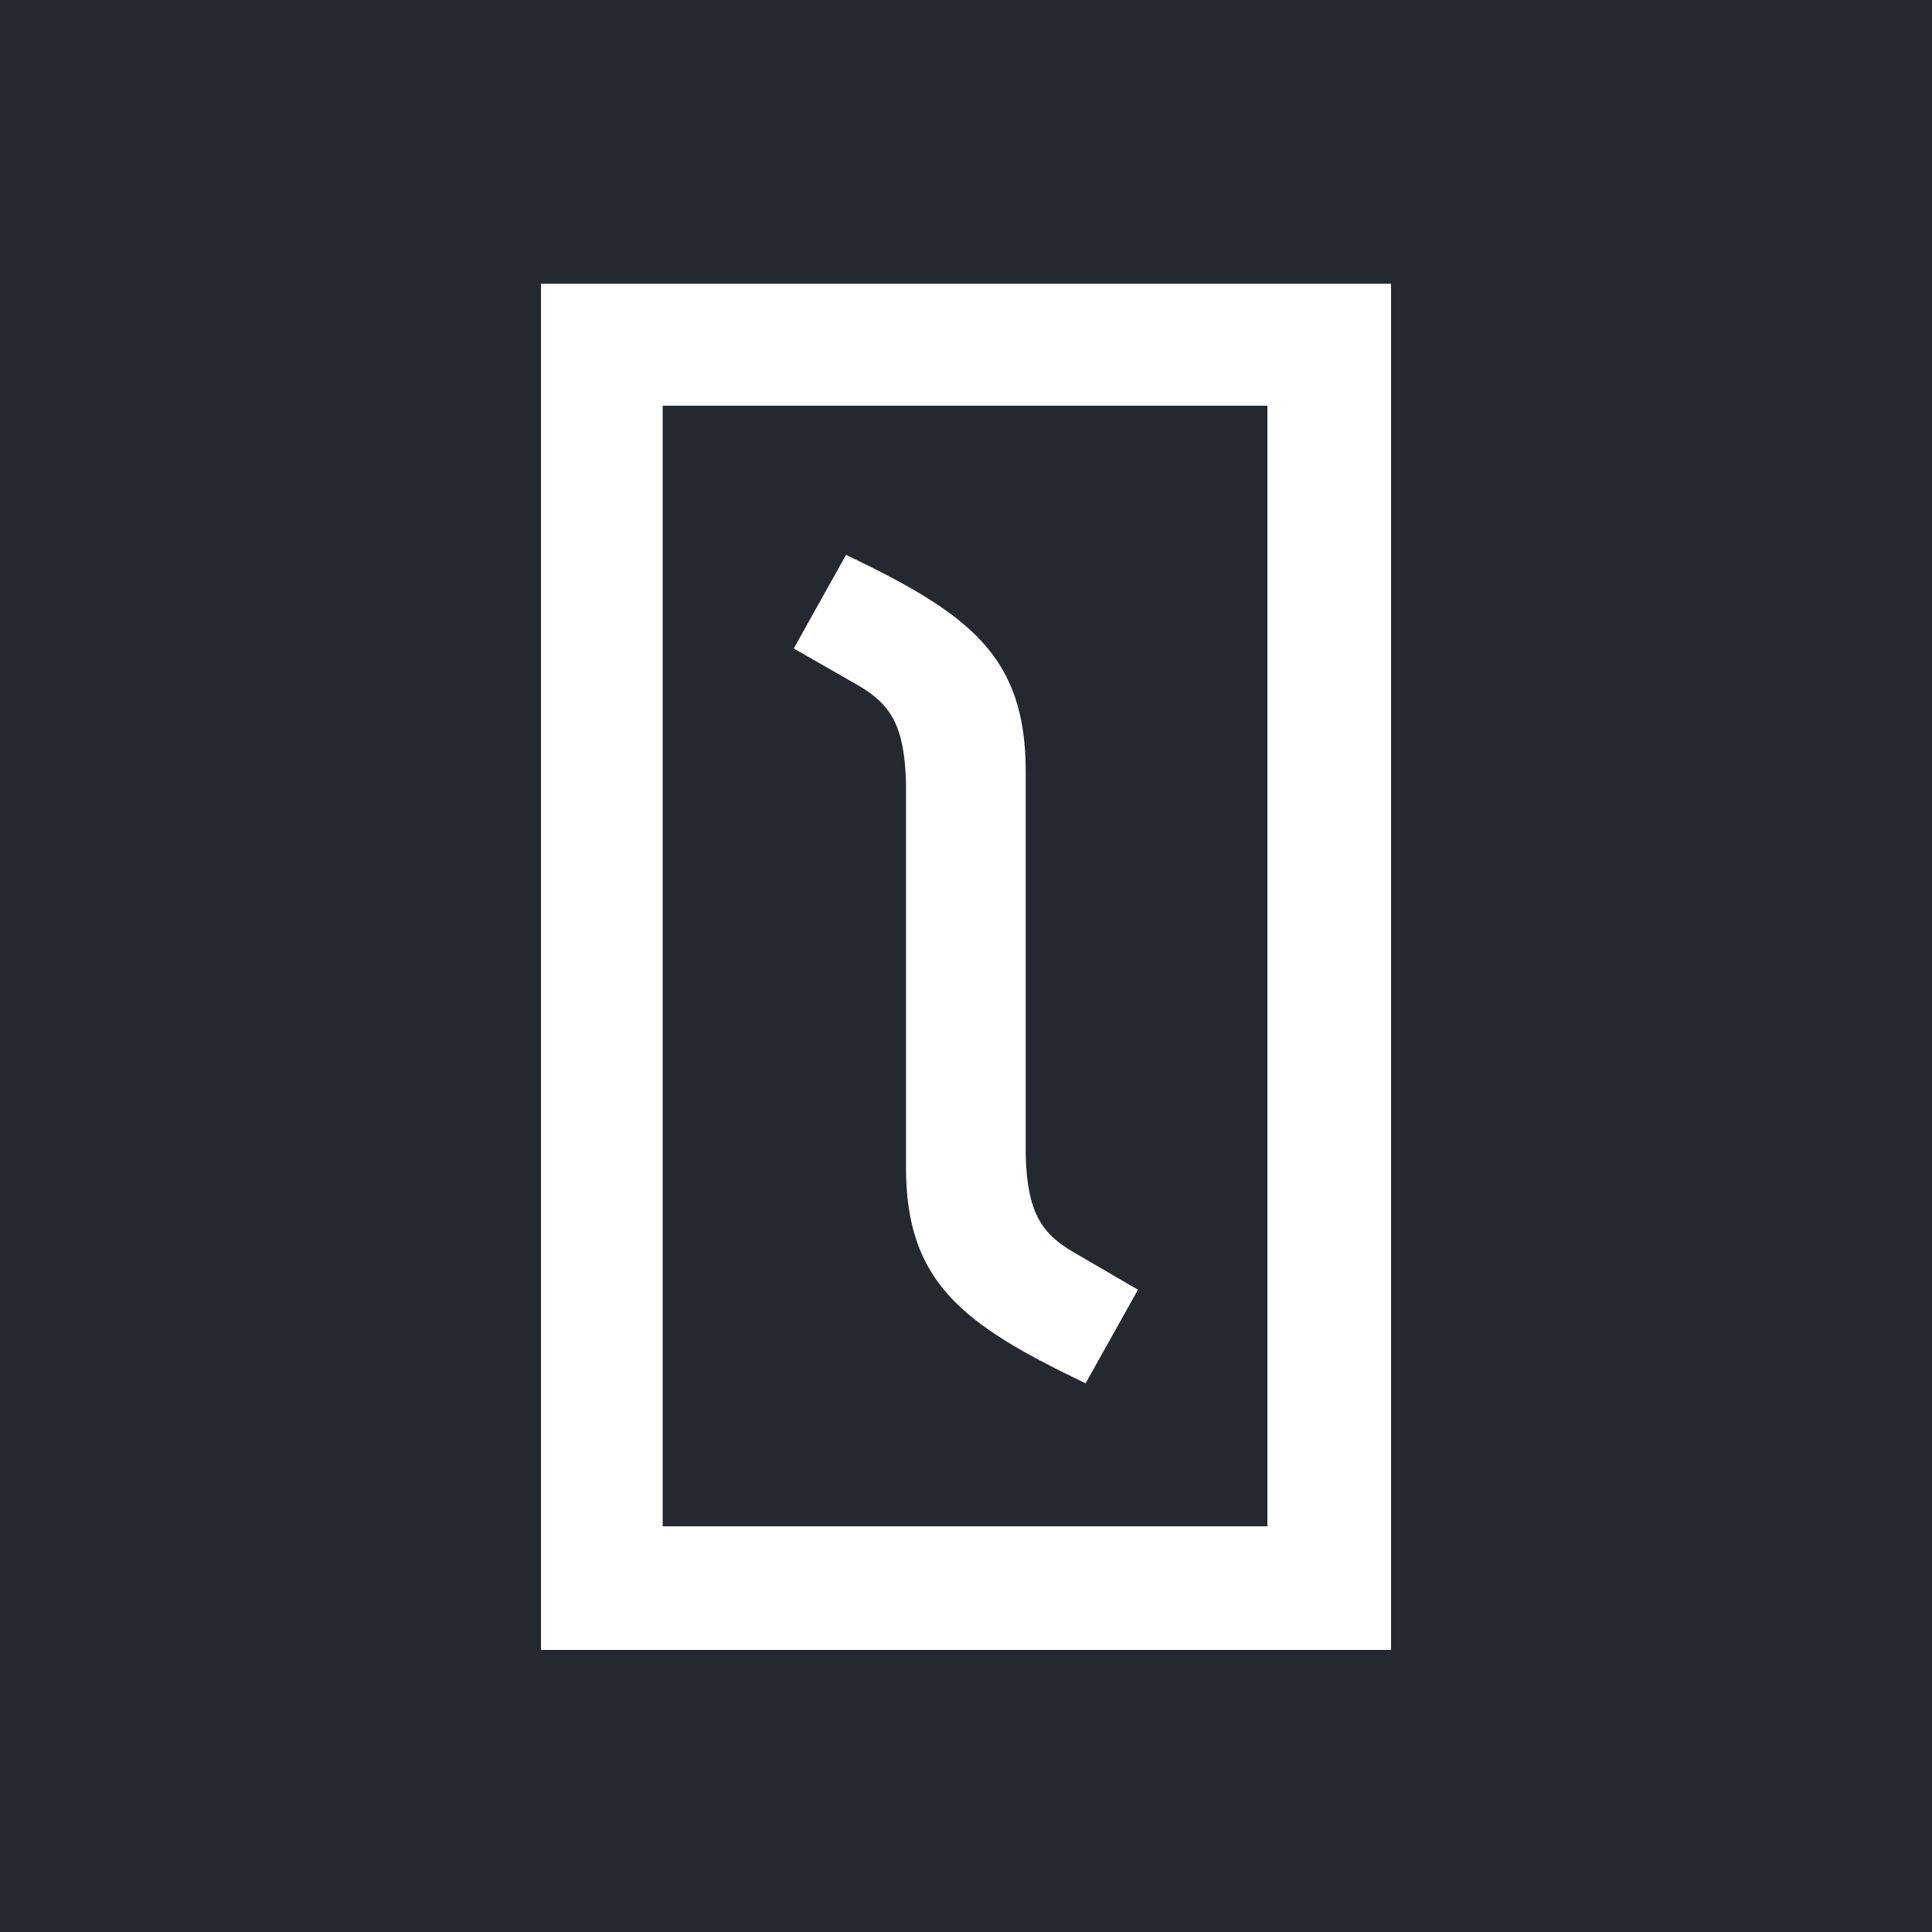 <svg xmlns="http://www.w3.org/2000/svg" viewBox="0 0 320 320">
<title>Solidus Symbol</title>
<rect width="320" height="320" fill="#242830"/>
<path d="M89.6,47V273.28H230.4V47ZM209.92,252.8H109.76V67.2H209.92Z" fill="#fff"/>
<path d="M150.06,129.46V193.3c0,19.16,9.44,26.09,29.75,35.82l8.67-15.5-10.59-6.17c-5.49-3.17-7.71-6.74-8-16V127.73c0-19.17-9.44-26.1-29.76-35.83l-8.66,15.51,10.59,6.06C147.56,116.65,149.77,120.21,150.06,129.46Z" fill="#fff"/>
</svg>